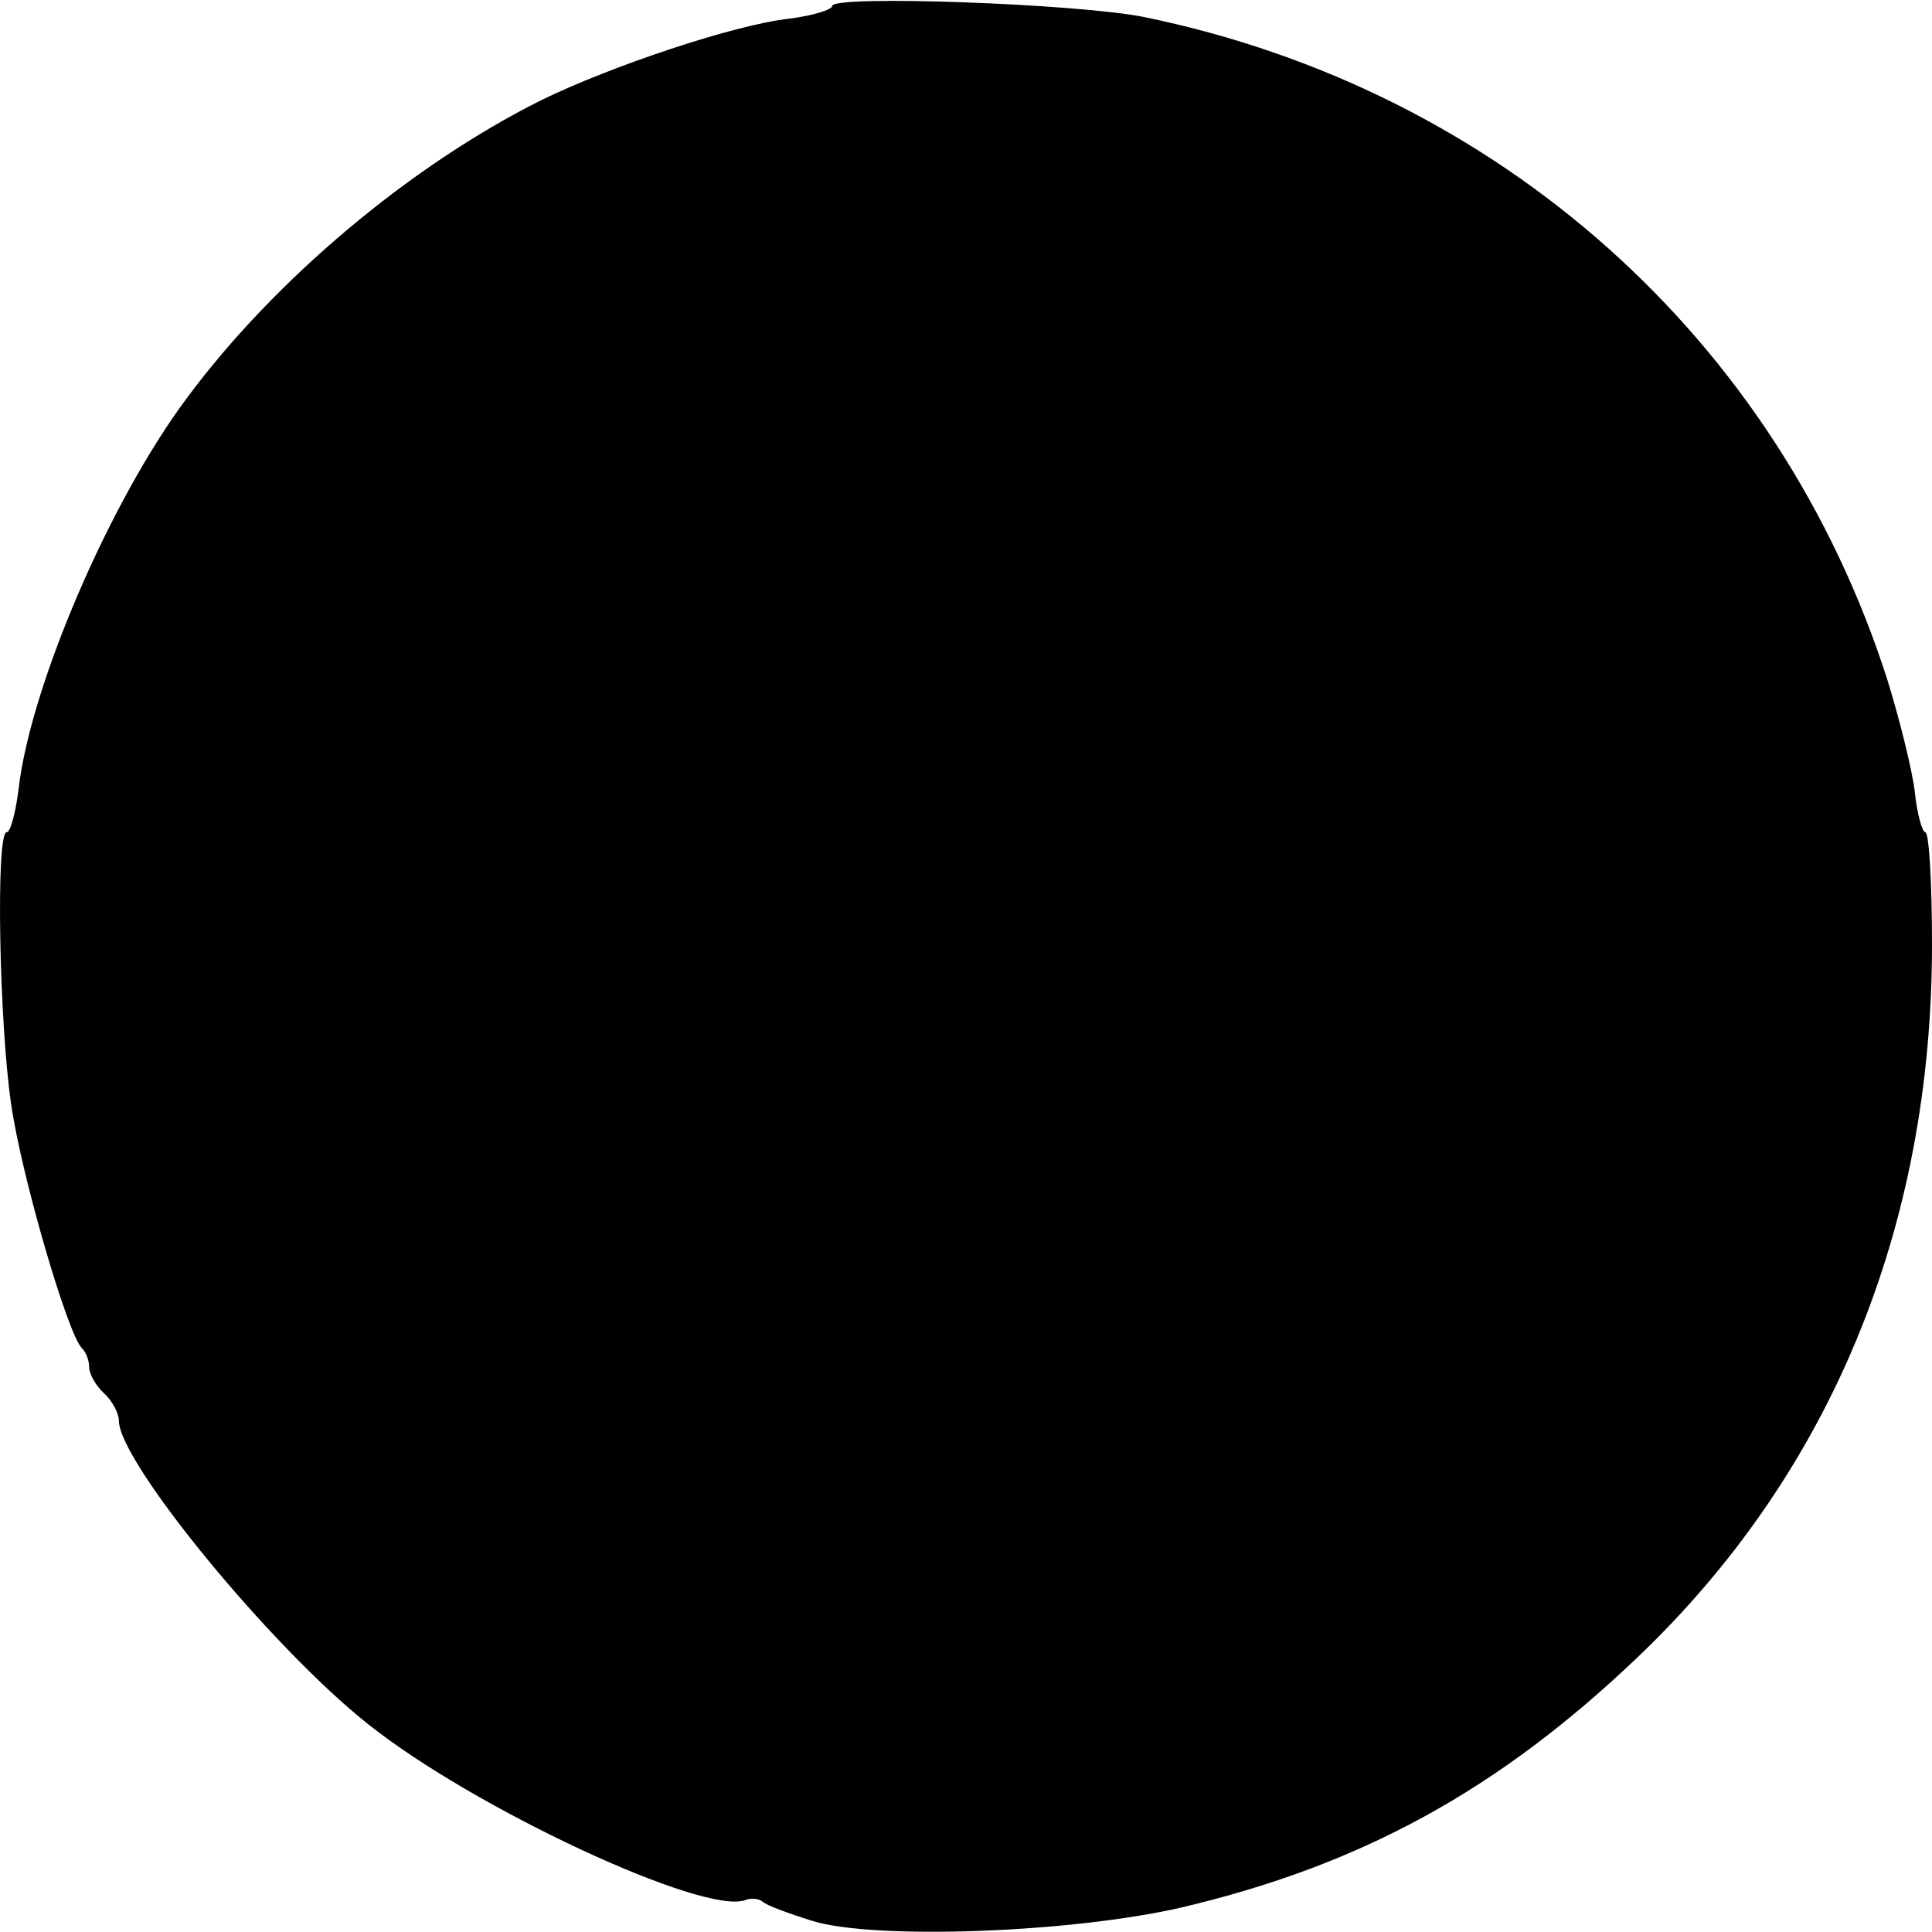 <svg version="1" xmlns="http://www.w3.org/2000/svg" width="346.667" height="346.667" viewBox="0 0 260 260"><path d="M112 .8c0 .5-2.6 1.3-5.7 1.7-7.4.8-24.1 6.4-33.5 11-17.6 8.8-35.8 24.1-47.6 40C14.8 67.4 4.1 92.3 2.5 106.2c-.4 3.2-1.1 5.8-1.6 5.8-1.5 0-1 25.8.6 36.6 1.4 9.7 7.6 30.9 9.5 32.8.6.6 1 1.7 1 2.6 0 .9.9 2.5 2 3.5s2 2.7 2 3.7c0 5.5 20.4 30.4 33.5 40.8 14.3 11.4 45.3 25.8 50.8 23.7.8-.3 1.8-.2 2.3.2.5.5 3.5 1.6 6.7 2.6 8.4 2.6 35 1.6 49.7-1.8 24.2-5.7 42.6-15.8 61.2-33.5 26.1-24.8 39.8-57.9 39.8-96.1 0-8.3-.4-15.1-.9-15.1-.4 0-1.1-2.4-1.4-5.3-.3-2.8-2-9.7-3.7-15.2-14.7-45.9-52.3-79.4-100-89.2-8.8-1.8-42-3-42-1.5z"/></svg>